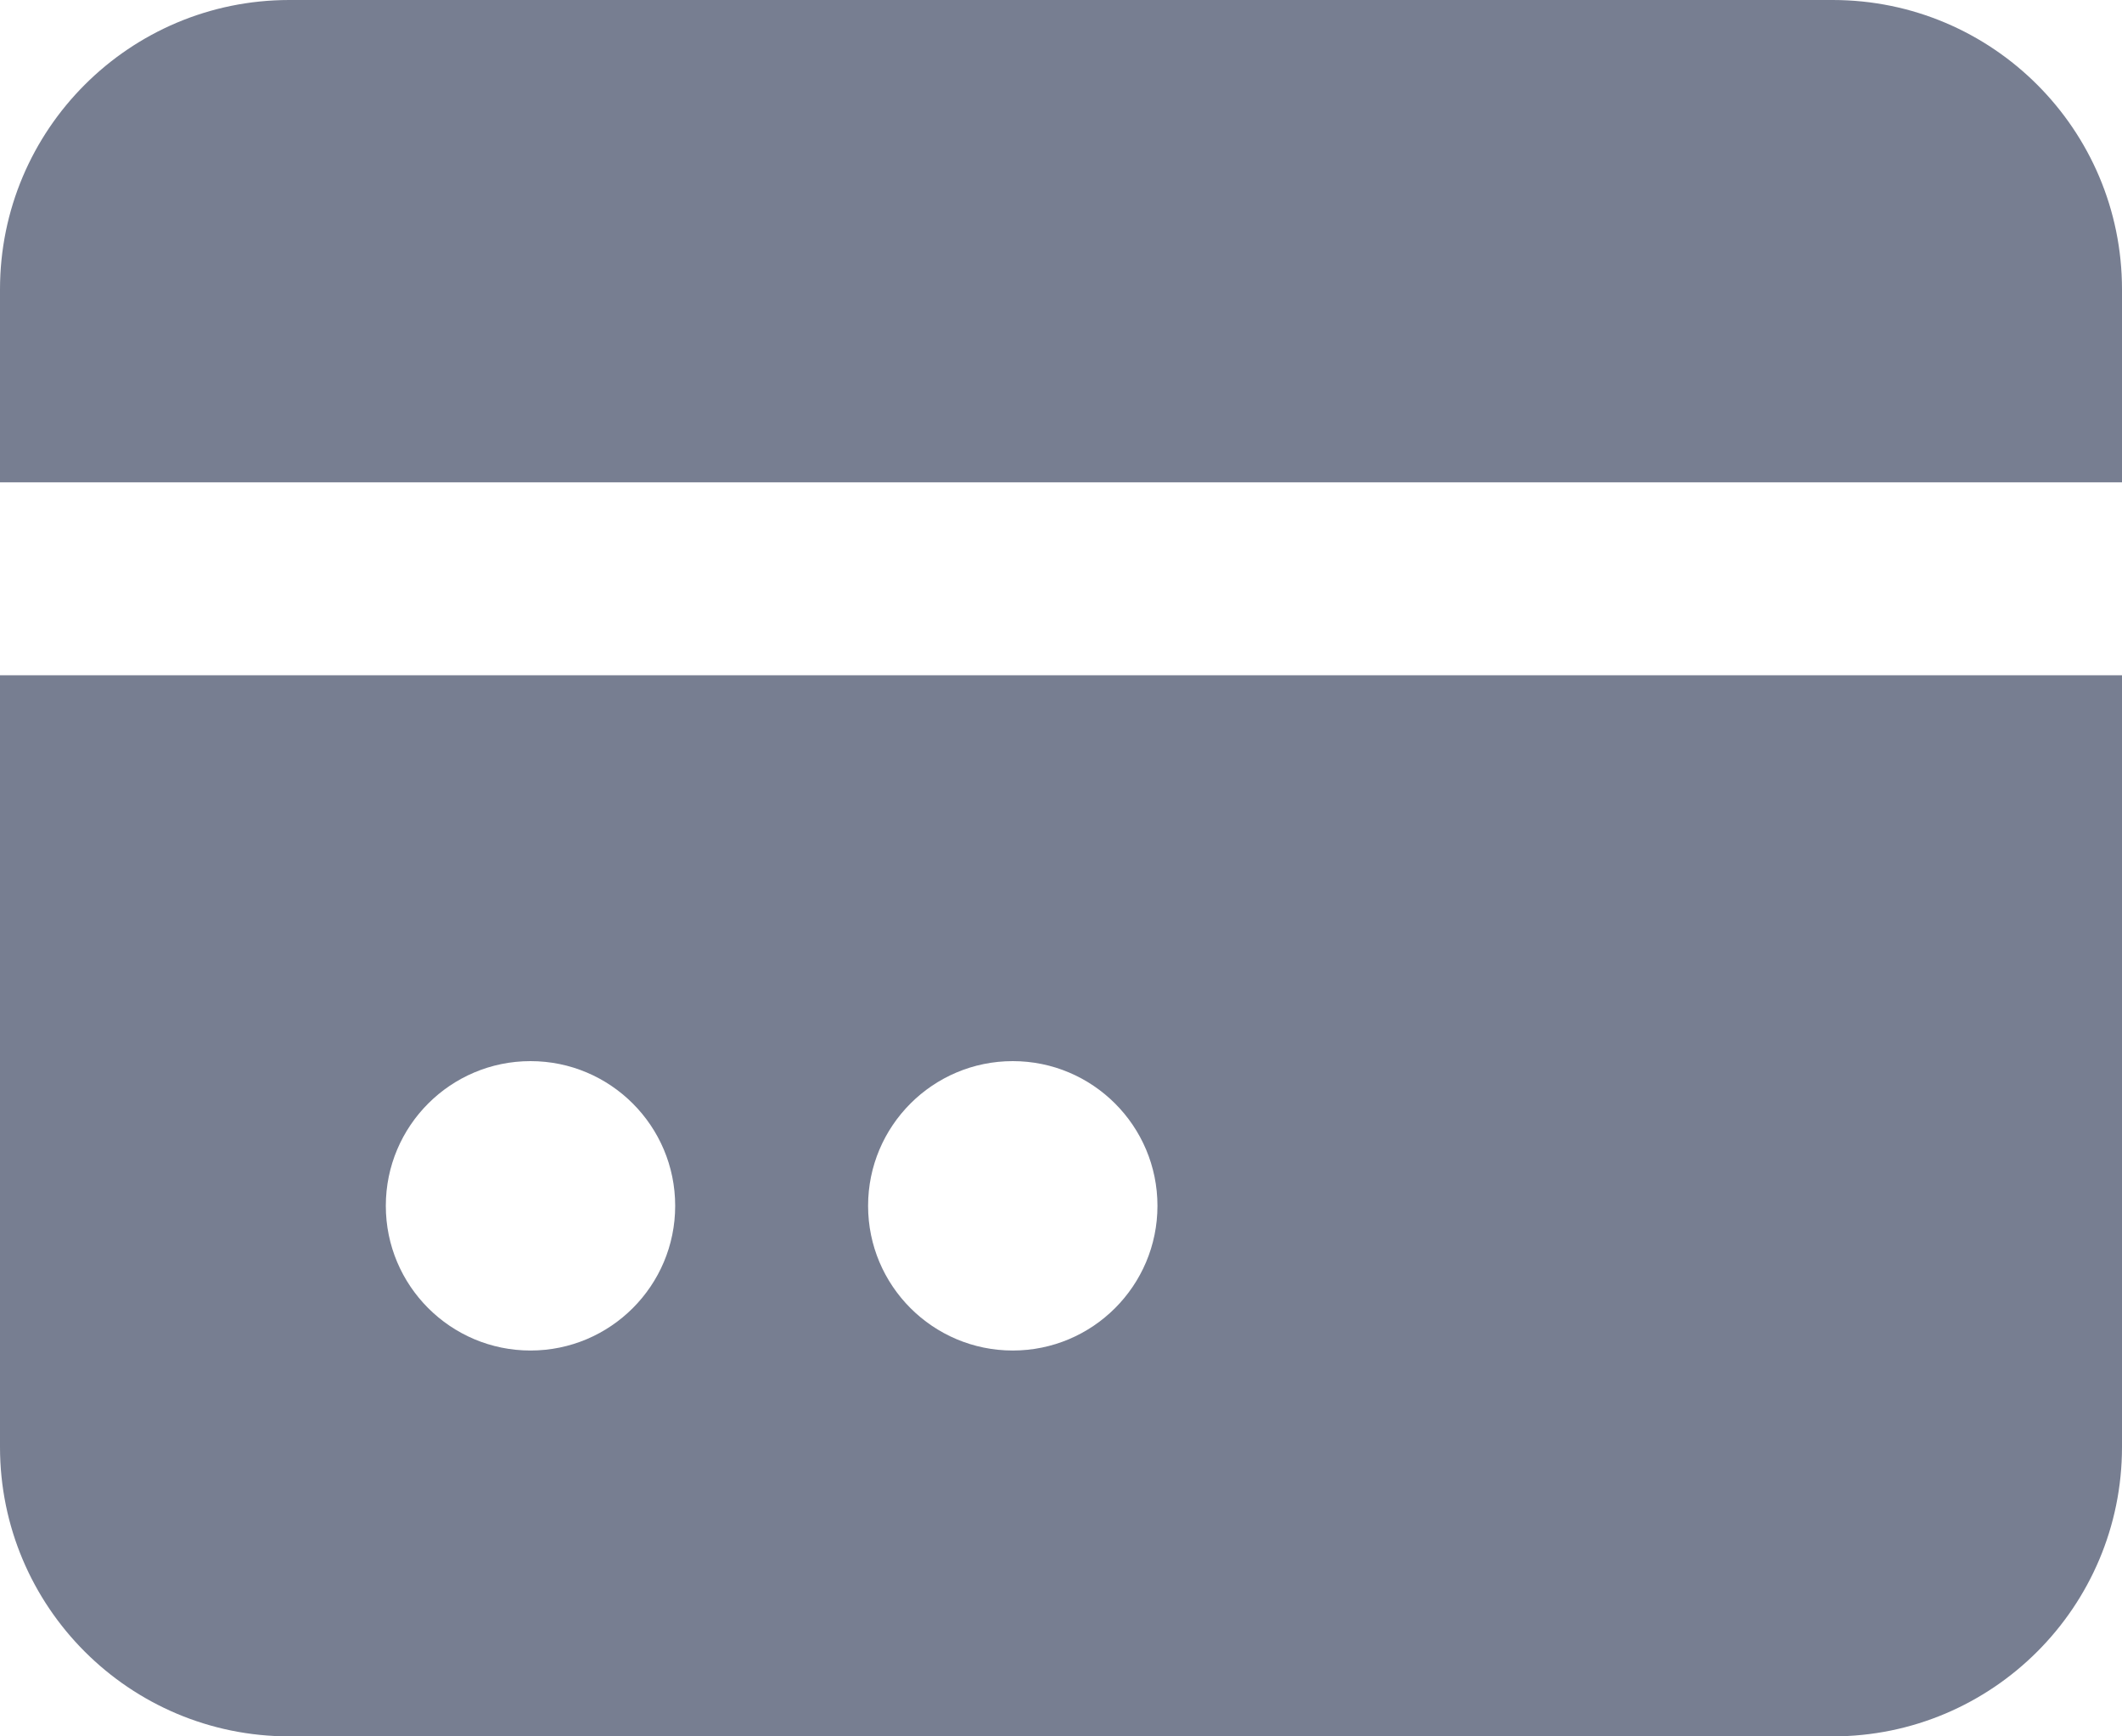 <svg fill="none" height="18" viewBox="0 0 22 18" width="22" xmlns="http://www.w3.org/2000/svg">
  <path clip-rule="evenodd"
        d="M3 0C1.343 0 0 1.343 0 3V5H22V3C22 1.343 20.657 0 19 0H3ZM22 7H0V15C0 16.657 1.343 18 3 18H19C20.657 18 22 16.657 22 15V7ZM7 12.5C7 13.328 6.328 14 5.5 14C4.672 14 4 13.328 4 12.5C4 11.672 4.672 11 5.5 11C6.328 11 7 11.672 7 12.5ZM10.5 14C11.328 14 12 13.328 12 12.5C12 11.672 11.328 11 10.5 11C9.672 11 9 11.672 9 12.5C9 13.328 9.672 14 10.5 14Z"
        fill="#777E91"
        fill-rule="evenodd"/>
</svg>
